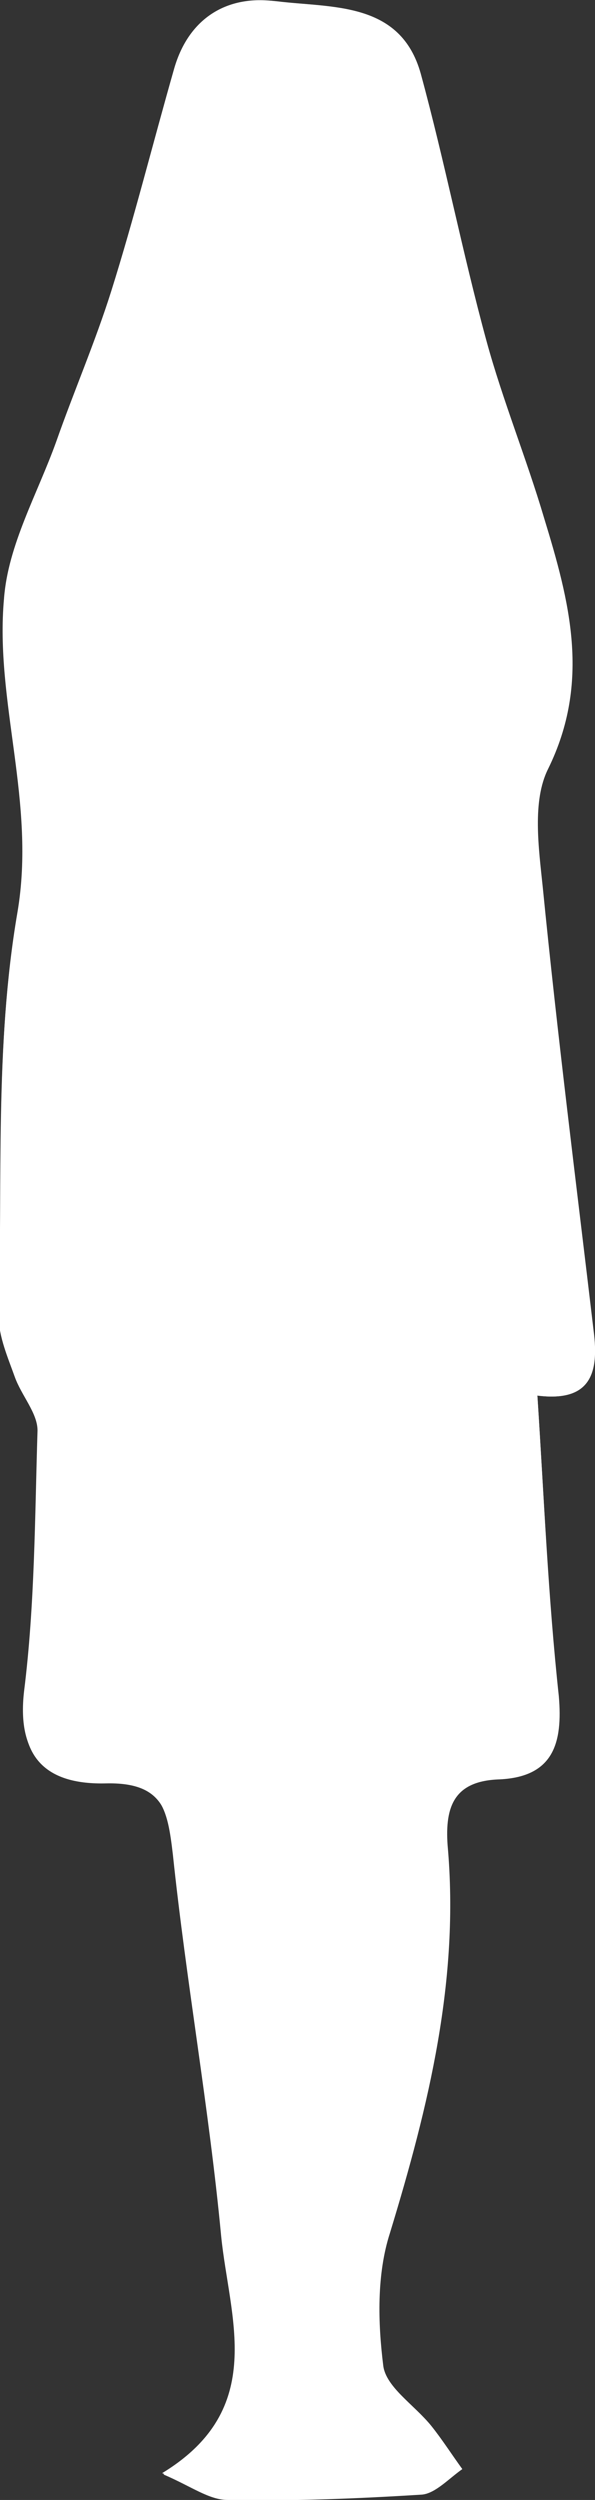<?xml version="1.0" encoding="utf-8"?>
<!-- Generator: Adobe Illustrator 25.4.1, SVG Export Plug-In . SVG Version: 6.00 Build 0)  -->
<svg version="1.1" id="Layer_1" xmlns="http://www.w3.org/2000/svg" xmlns:xlink="http://www.w3.org/1999/xlink" x="0px" y="0px"
	 viewBox="0 0 44.4 186.3" style="enable-background:new 0 0 44.4 186.3;" xml:space="preserve">
<rect x="0" y="0" width="44.4" height="186.3" fill="#333333" stroke="none"/>
<style type="text/css">
	.st0{fill:#FFFFFF;}
</style>
<g>
	<g>
		<g>
			<path class="st0" d="M40.1,104c4,0.5,4.6-1.7,4.2-4.8c-1.3-11-2.7-22-3.8-33.1c-0.3-2.9-0.8-6.4,0.4-8.8
				c3.2-6.5,1.6-12.5-0.3-18.7c-1.3-4.4-3.1-8.8-4.3-13.2c-1.8-6.6-3.1-13.3-4.9-19.9c-1.5-5.4-6.6-4.9-10.7-5.4
				c-3.7-0.4-6.5,1.2-7.6,5c-1.6,5.6-3,11.2-4.7,16.7C7.1,25.6,5.6,29.3,4.2,33c-1.4,3.9-3.6,7.7-3.9,11.7c-0.6,7.7,2.5,15.2,1,23.4
				C-0.4,77.9,0.2,88.1,0,98.2c0,1.5,0.6,3,1.2,4.5c0.5,1.4,1.8,2.6,1.7,4c-0.1,6.5-0.1,13-1,19.4c-0.7,5.1,1.8,6.9,6,6.8
				c4.3-0.1,4.7,2.1,5.1,5.4c1.1,9.5,2.7,18.9,3.6,28.4c0.6,6.1,3.5,12.9-4.4,17.7c2.1,0.9,3.4,1.9,4.8,1.9
				c4.8,0.1,9.7-0.1,14.5-0.4c1-0.1,2-1.2,3-1.9c-0.8-1.1-1.5-2.2-2.3-3.2c-1.2-1.5-3.4-2.9-3.6-4.5c-0.4-3.2-0.5-6.8,0.5-9.9
				c2.9-9.5,5.2-18.9,4.3-28.9c-0.2-2.9,0.5-4.8,3.9-4.9c4-0.2,4.7-2.7,4.4-6.2C40.9,119,40.6,111.7,40.1,104z"/>
			<path class="st0" d="M40.1,104c0.5,7.7,0.8,15,1.5,22.3c0.3,3.5-0.4,6-4.4,6.2c-3.4,0.2-4.2,2.1-3.9,4.9
				c0.9,10-1.4,19.5-4.3,28.9c-0.9,3.1-0.9,6.7-0.5,9.9c0.2,1.6,2.4,3,3.6,4.5c0.8,1,1.6,2.2,2.3,3.2c-1,0.7-2,1.8-3,1.9
				c-4.8,0.3-9.7,0.5-14.5,0.4c-1.3,0-2.6-1-4.8-1.9c7.9-4.8,5-11.6,4.4-17.7c-0.9-9.5-2.6-18.9-3.6-28.4c-0.4-3.4-0.8-5.6-5.1-5.4
				c-4.1,0.1-6.6-1.7-6-6.8c0.8-6.4,0.8-12.9,1-19.4c0-1.3-1.2-2.6-1.7-4c-0.5-1.4-1.2-3-1.2-4.5C0.2,88.1-0.4,77.9,1.3,68
				c1.4-8.2-1.7-15.7-1-23.4c0.3-4,2.5-7.8,3.9-11.7c1.3-3.7,2.9-7.4,4.1-11.2C10,16.3,11.4,10.7,13,5.1c1.1-3.8,4-5.5,7.6-5
				c4.1,0.5,9.2,0,10.7,5.4c1.8,6.6,3.1,13.3,4.9,19.9c1.2,4.5,2.9,8.8,4.3,13.2c1.9,6.2,3.5,12.2,0.3,18.7
				c-1.2,2.4-0.7,5.9-0.4,8.8c1.1,11,2.5,22.1,3.8,33.1C44.7,102.3,44.1,104.5,40.1,104z"/>
		</g>
	</g>
</g>
</svg>
